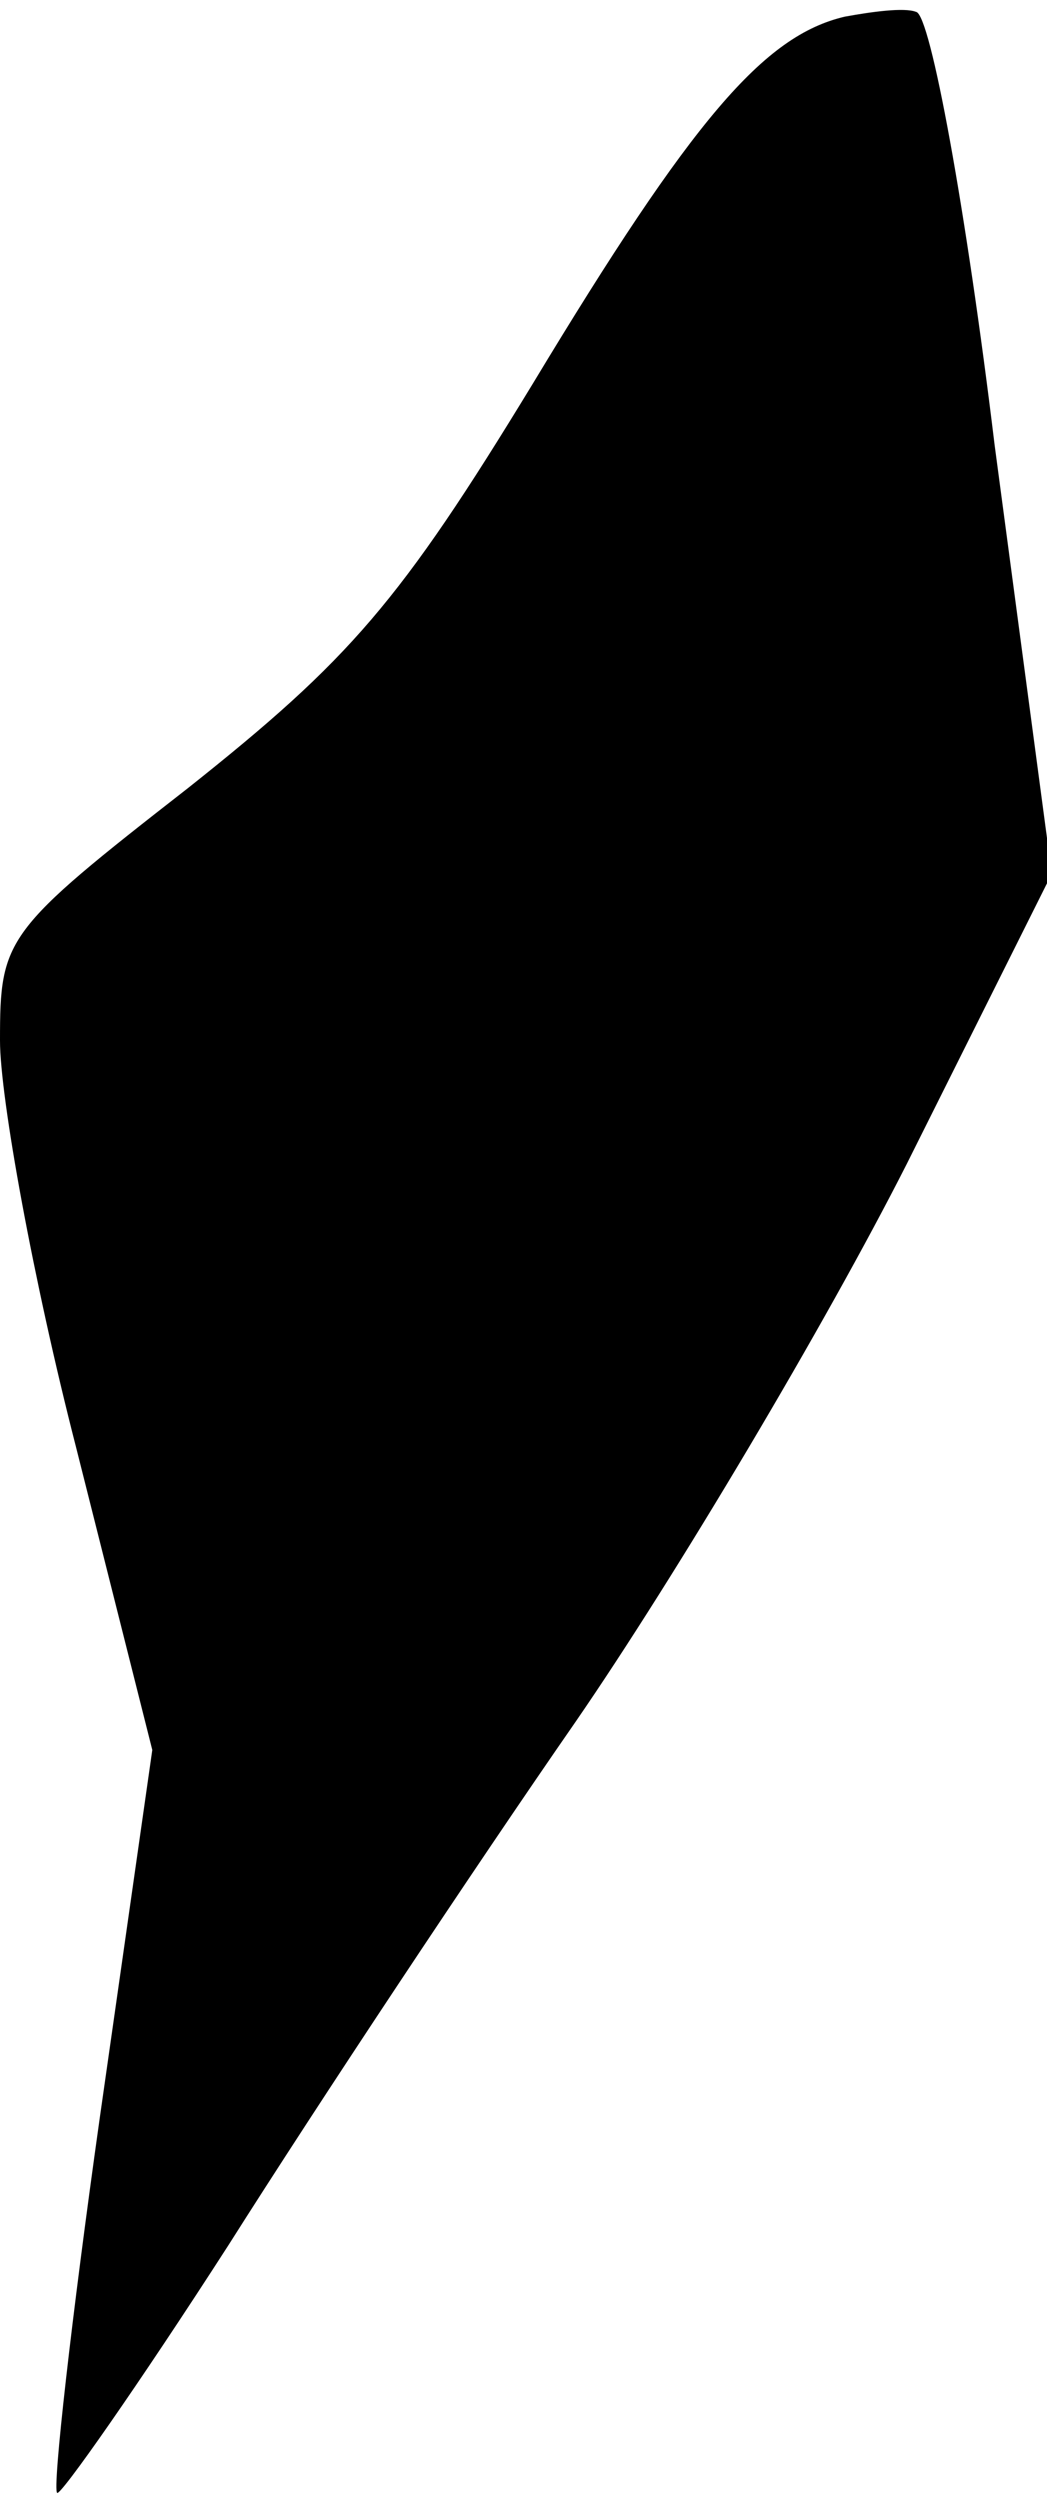 <?xml version="1.0" standalone="no"?>
<!DOCTYPE svg PUBLIC "-//W3C//DTD SVG 20010904//EN"
 "http://www.w3.org/TR/2001/REC-SVG-20010904/DTD/svg10.dtd">
<svg version="1.0" xmlns="http://www.w3.org/2000/svg"
 width="44pt" height="105pt" viewBox="0 0 44 105"
 preserveAspectRatio="xMidYMid meet">
<g transform="translate(0,105) scale(0.1,-0.1)"
fill="#000000" stroke="none">
<path fill="#000000" stroke="none" d="M355 1043 c-34 -8 -64 -43 -131 -154
-56 -92 -77 -116 -145 -170 -77 -60 -79 -63 -79 -106 0 -24 14 -101 32 -171
l32 -127 -22 -154 c-12 -85 -20 -156 -18 -158 1 -2 34 45 72 104 38 60 103
158 146 220 42 61 105 167 139 234 l61 122 -24 180 c-12 99 -27 181 -33 182
-5 2 -19 0 -30 -2z"/>
</g>
</svg>
